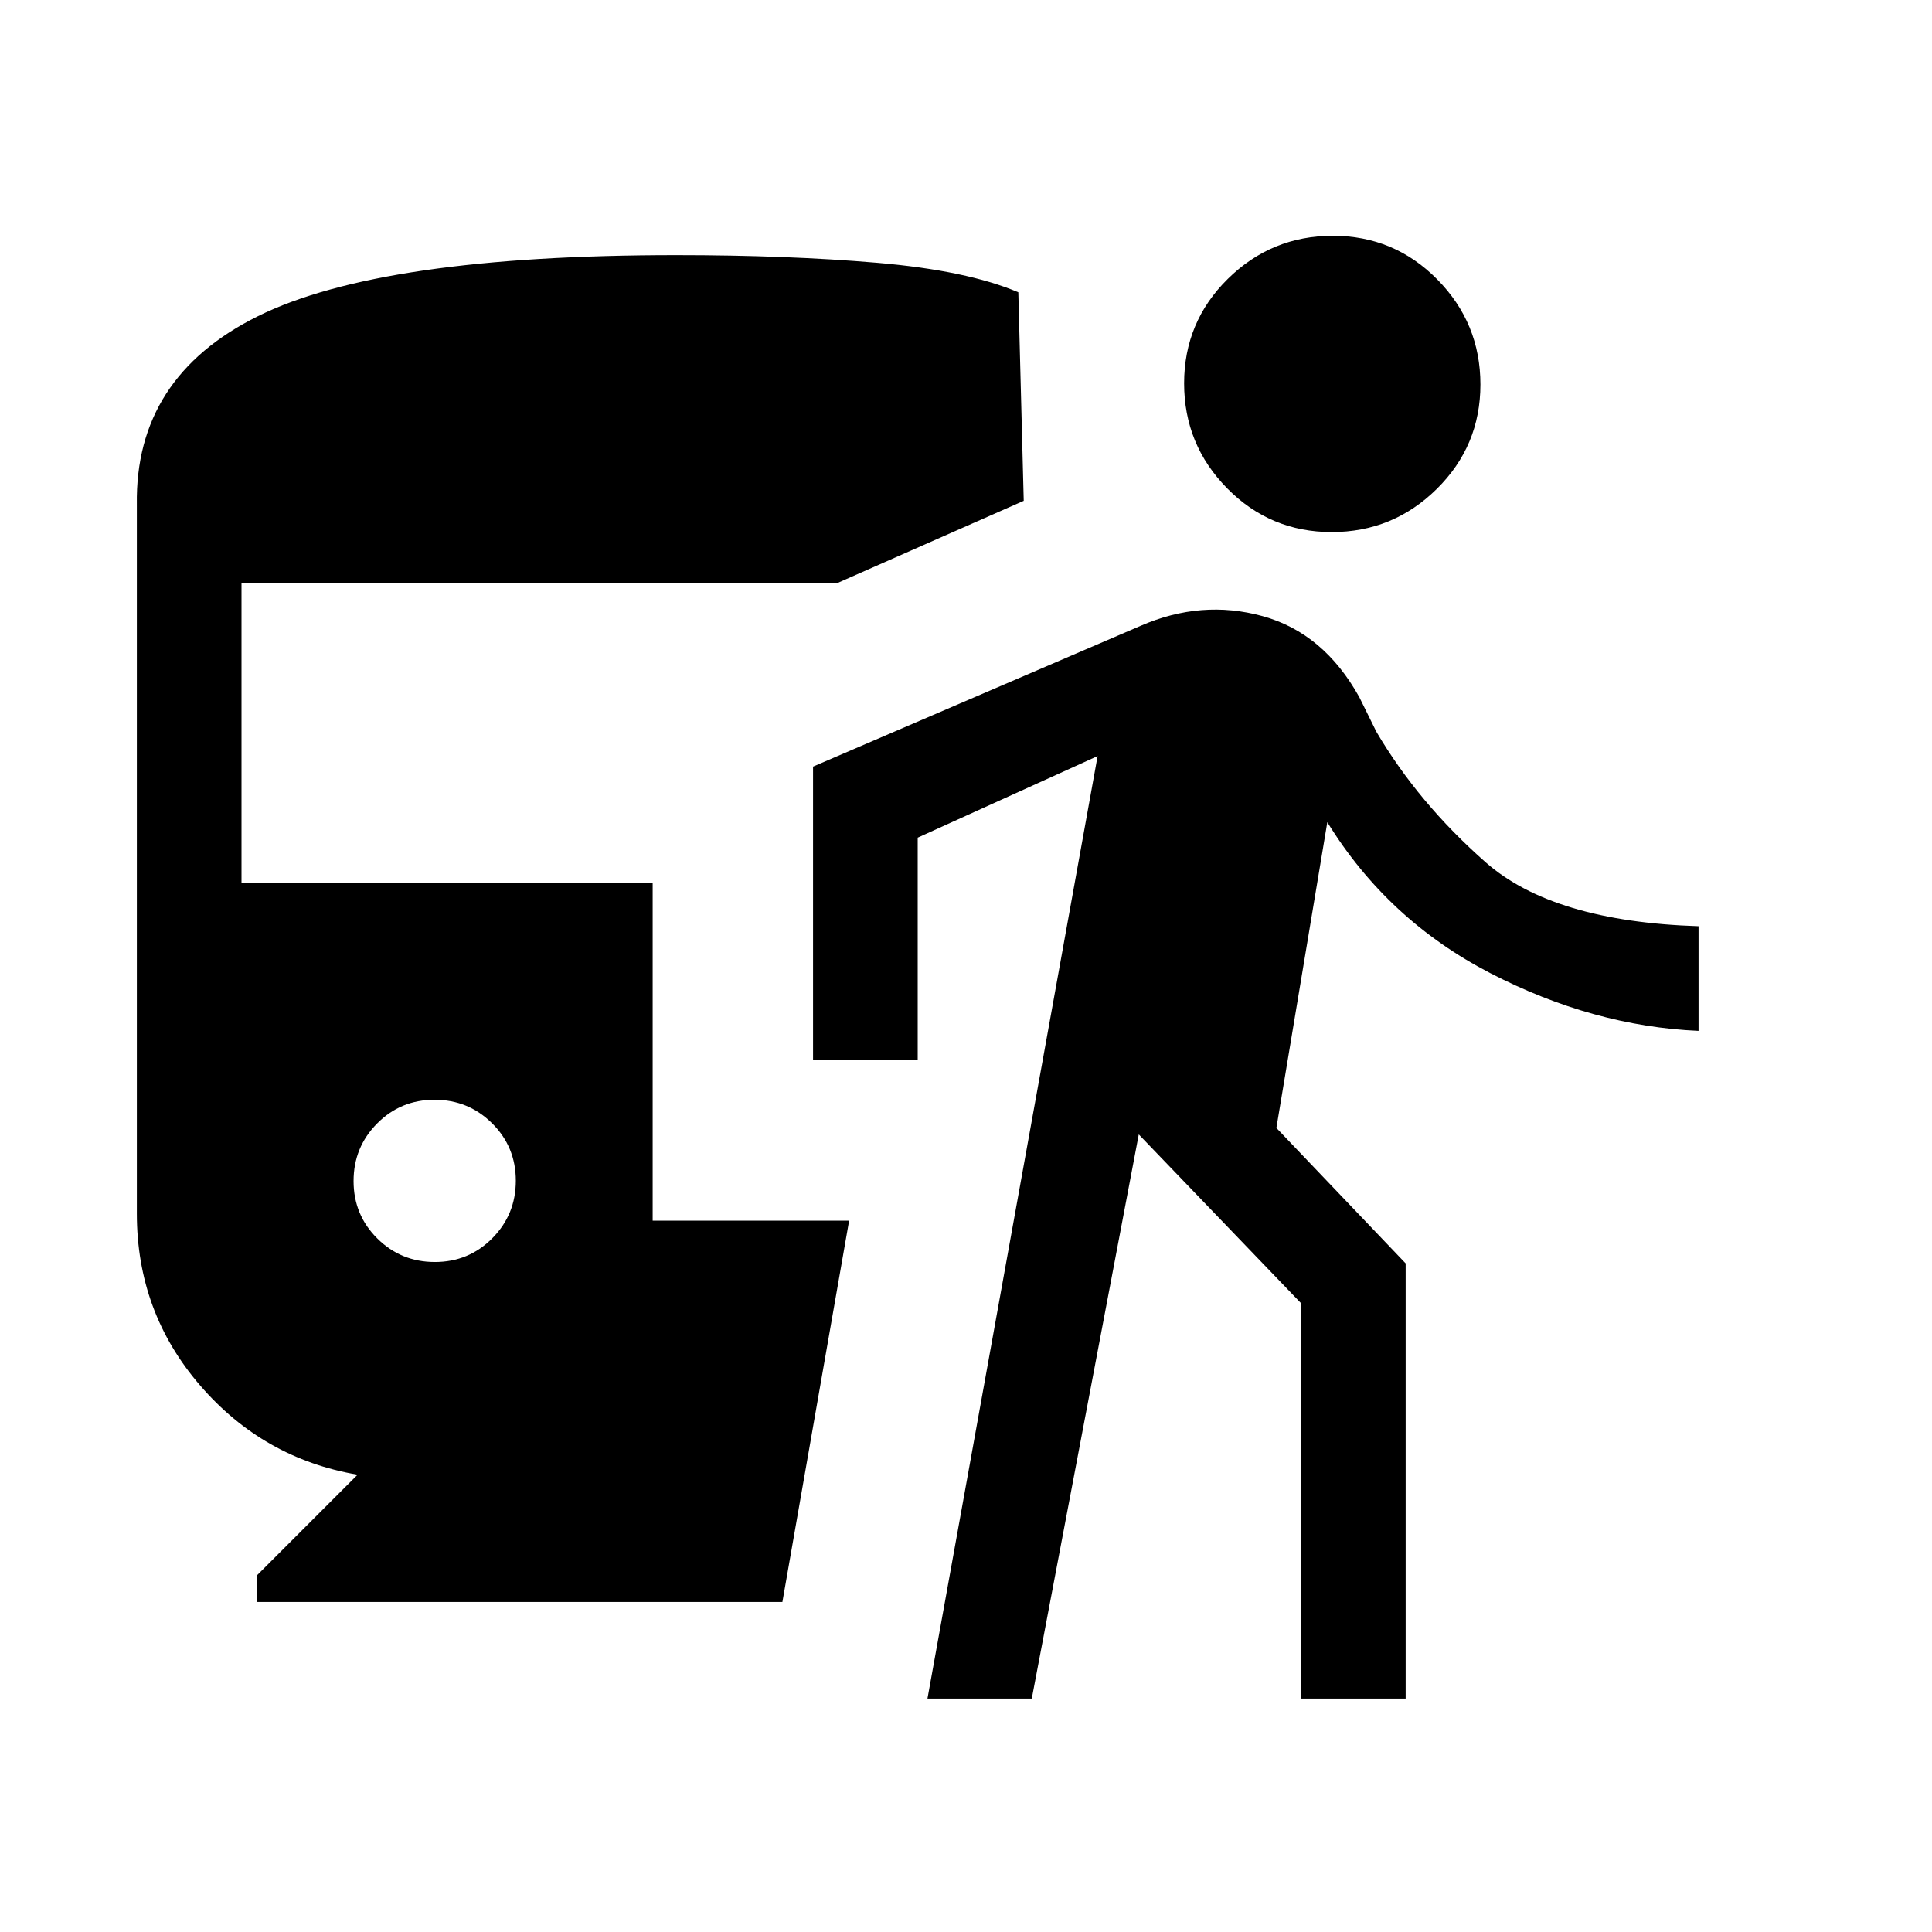 <svg xmlns="http://www.w3.org/2000/svg" height="20" viewBox="0 -960 960 960" width="20"><path d="M216.09-332.92q16.83 0 28.52-11.79 11.7-11.78 11.7-28.61t-11.79-28.52q-11.78-11.7-28.61-11.7t-28.52 11.79q-11.7 11.78-11.7 28.61t11.79 28.53q11.78 11.69 28.61 11.69ZM127.69-164v-13.23l50-50q-46.9-8-78.29-44.4Q68-308.02 68-356.92v-352.31q-1-63.38 60.23-93.69 61.23-30.31 207.77-30.31 55.23 0 99.85 3.81 44.61 3.81 70.15 14.65l2.69 103.62-92.23 40.69H120v149.23h204.31v167.77h97.61L388.77-164H127.69Zm333.16 48 84.54-468.31L456-543.77v110.62h-52v-145.93L566.69-649q30.31-13.23 60.69-4.85 30.39 8.39 48.08 40.31l8.46 17.16q20.77 35.3 54.23 64.8 33.46 29.5 105.85 31.81v52q-52.46-2.31-103.5-28.69-51.04-26.39-80.96-75l-25.31 151.92 64.23 67.31V-116h-52v-196.46l-80.61-83.85L512.69-116h-51.84Zm200.86-579.62q-30.48 0-51.9-21.7-21.43-21.71-21.43-52.2 0-30.48 21.71-51.9 21.71-21.42 52.19-21.42 30.49 0 51.91 21.7 21.42 21.71 21.42 52.2 0 30.48-21.7 51.9-21.71 21.42-52.2 21.42Z"/></svg>
